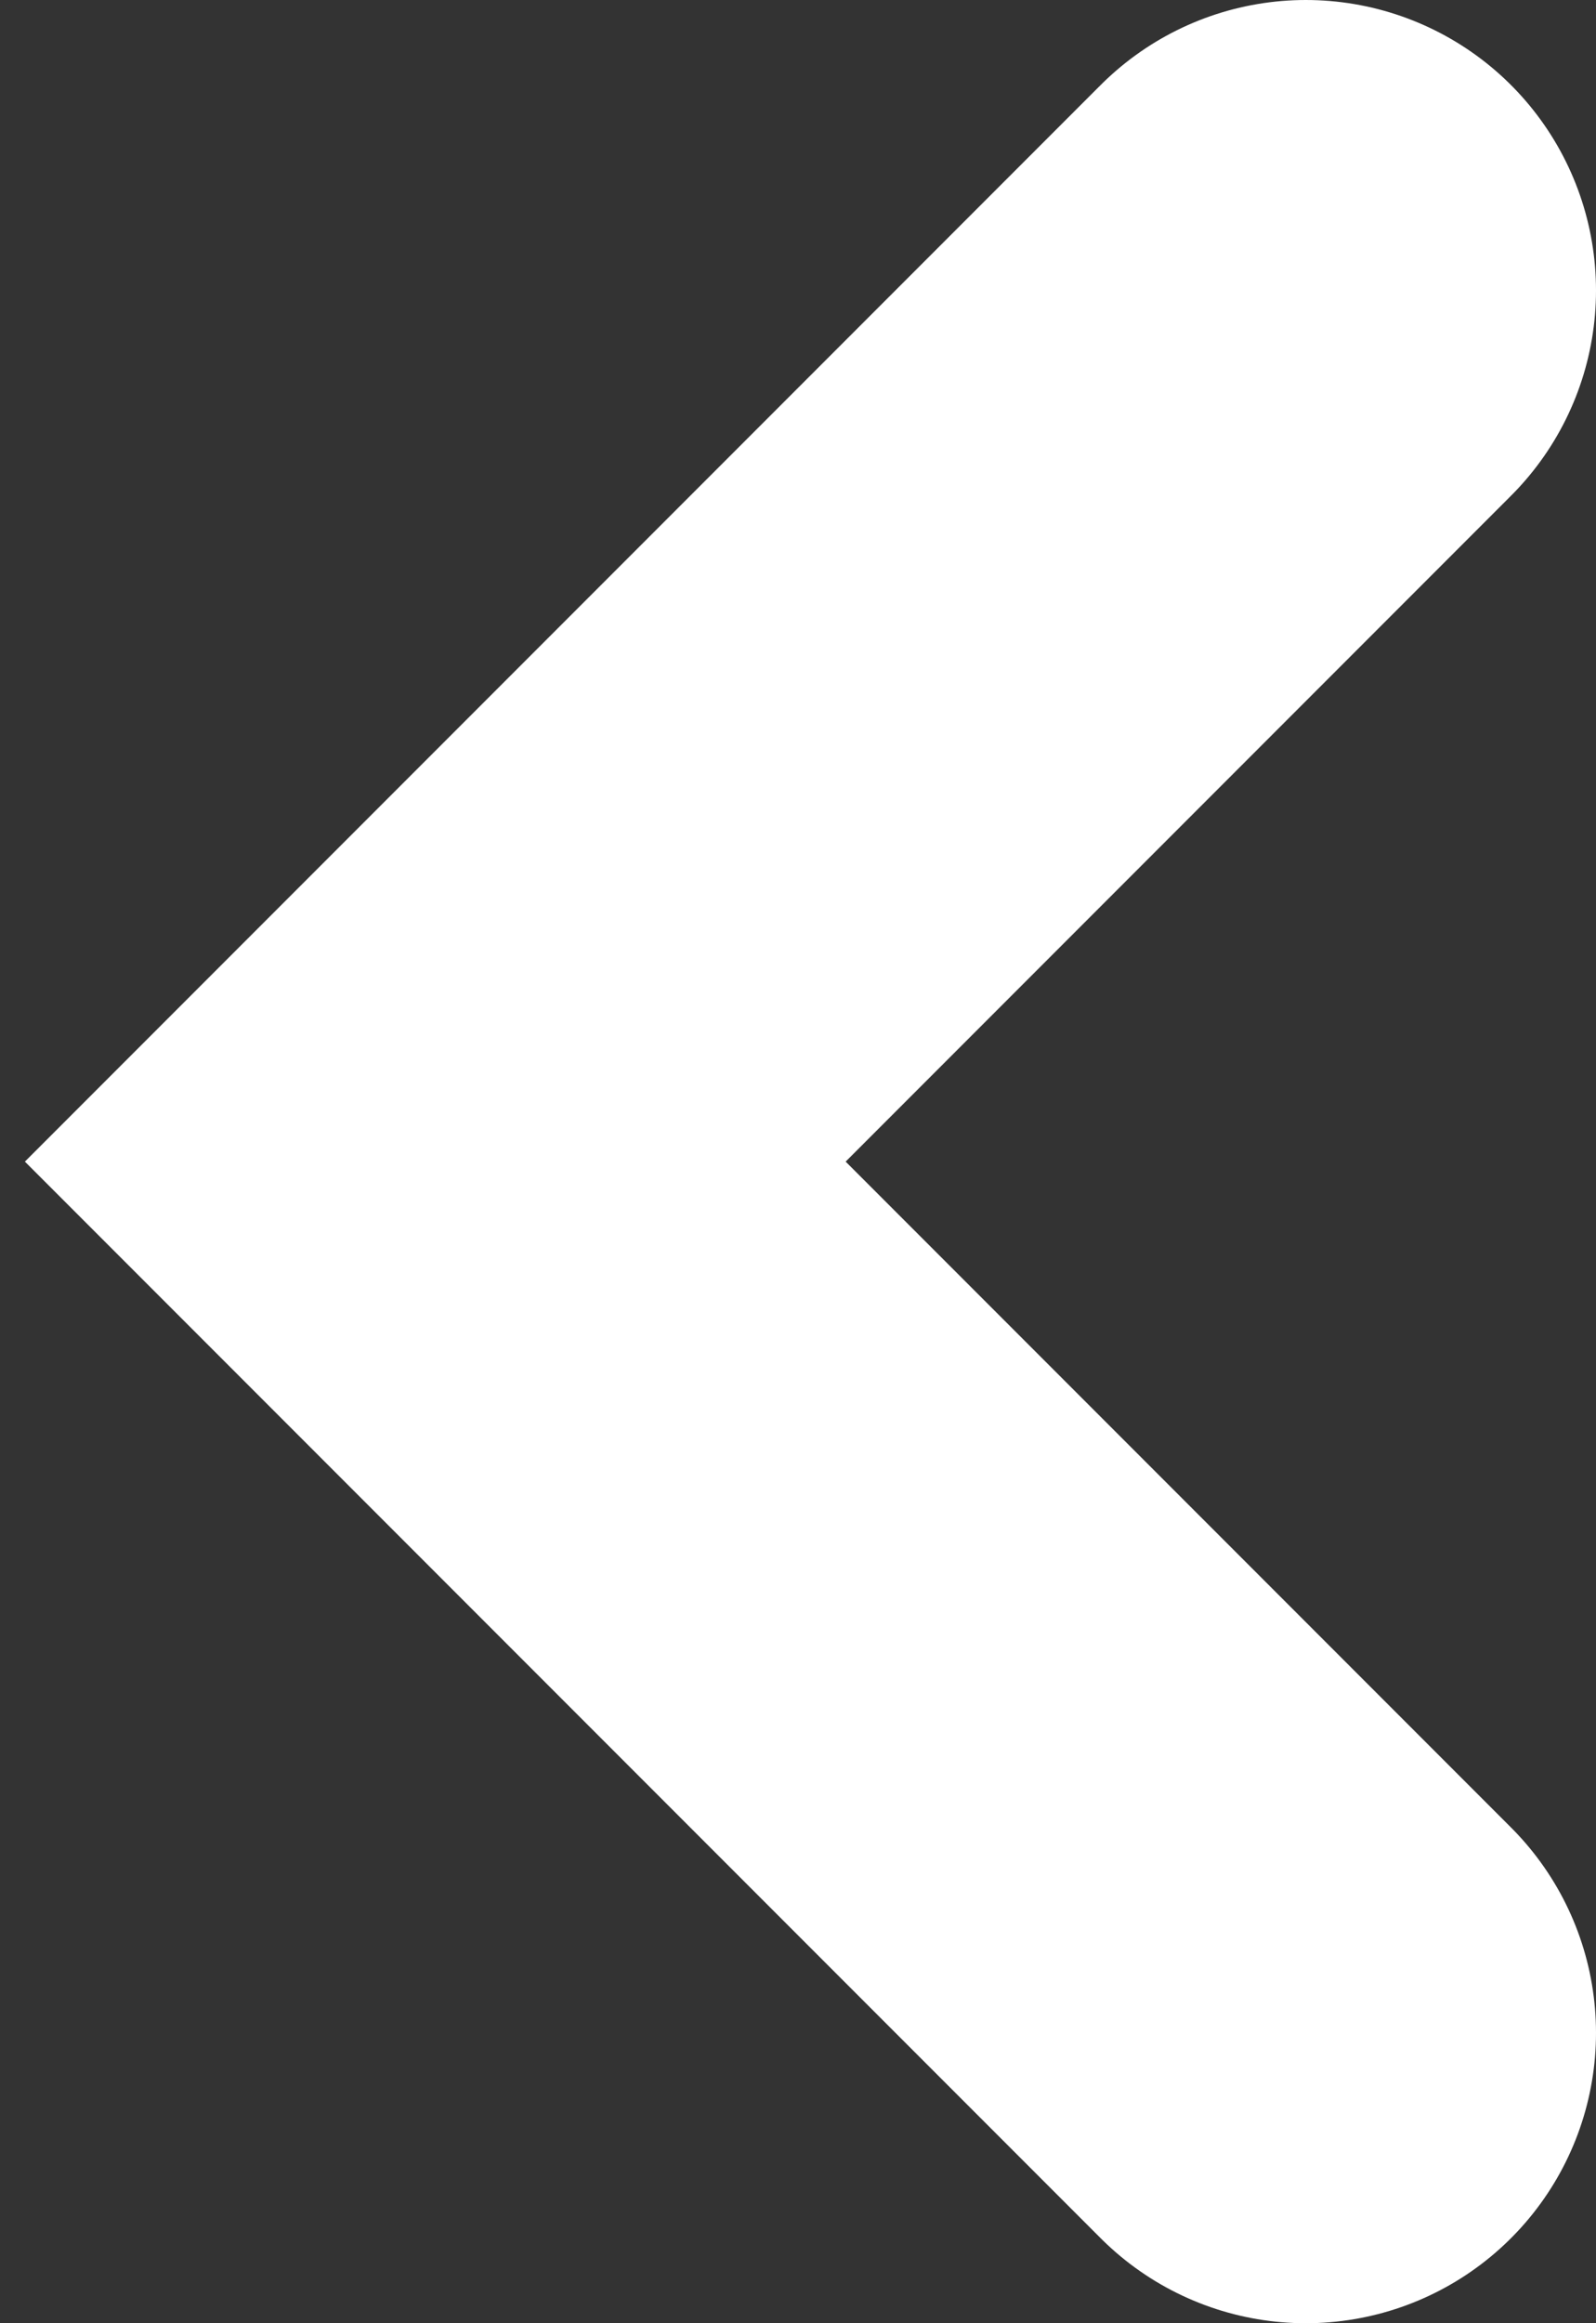 <svg width="11" height="16" viewBox="0 0 11 16" fill="none" xmlns="http://www.w3.org/2000/svg">
<rect x="0" y="0" width="11" height="16" fill="#333333" stroke="none"/>
<path d="M9 2L3 8L9 14" stroke="white" stroke-width="4" stroke-linecap="round"/>
</svg>
